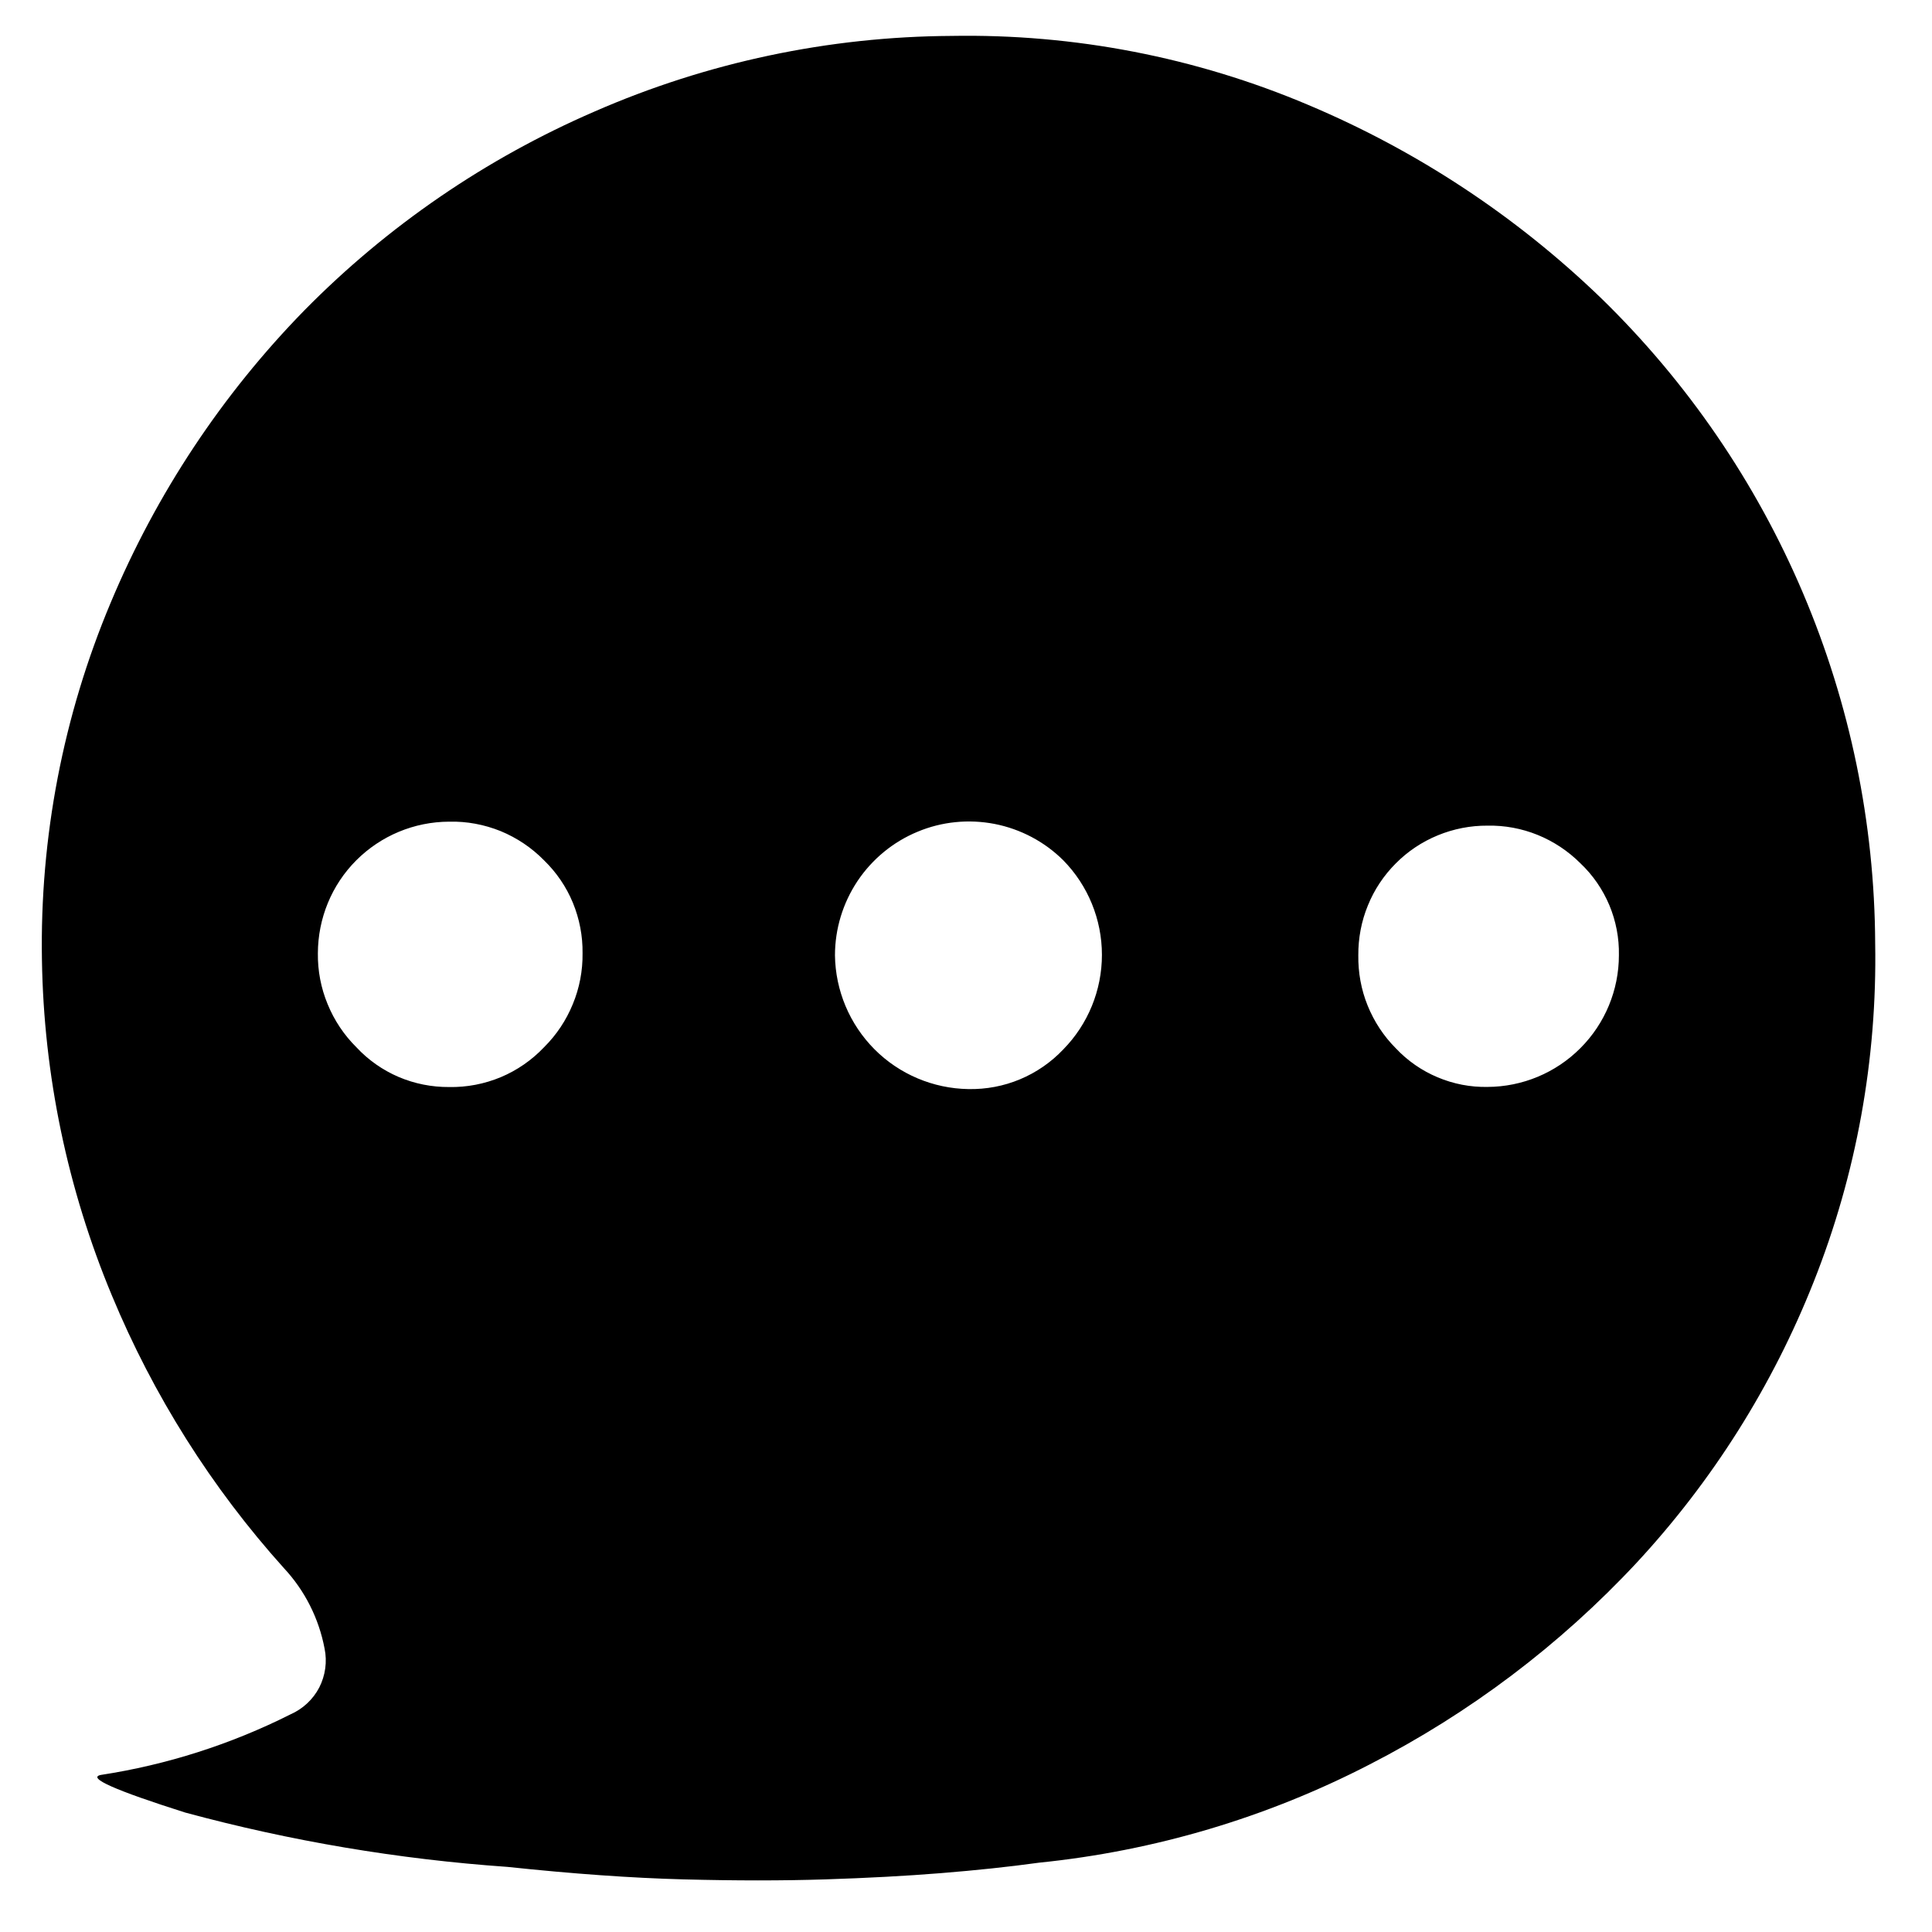 <svg width="17" height="17" viewBox="0 0 17 17" fill="none" xmlns="http://www.w3.org/2000/svg">
<path d="M8.374 0.316C9.451 0.297 10.519 0.503 11.511 0.923C12.468 1.326 13.341 1.902 14.088 2.623C14.847 3.362 15.451 4.244 15.865 5.219C16.279 6.194 16.495 7.241 16.5 8.3C16.518 9.319 16.335 10.332 15.959 11.279C15.597 12.193 15.069 13.031 14.4 13.752C13.726 14.475 12.931 15.075 12.051 15.526C11.145 15.994 10.158 16.287 9.143 16.39C8.876 16.427 8.589 16.457 8.28 16.482C7.971 16.507 7.632 16.525 7.262 16.537C6.889 16.549 6.473 16.549 6.015 16.537C5.557 16.525 5.04 16.488 4.464 16.427C3.506 16.36 2.557 16.2 1.63 15.949C1.012 15.753 0.764 15.643 0.887 15.618C1.468 15.529 2.031 15.349 2.556 15.085C2.665 15.037 2.754 14.954 2.809 14.849C2.863 14.743 2.88 14.622 2.856 14.506C2.806 14.241 2.682 13.995 2.498 13.798C1.861 13.09 1.349 12.278 0.984 11.398C0.594 10.462 0.385 9.461 0.369 8.447C0.35 7.368 0.556 6.297 0.974 5.303C1.375 4.345 1.954 3.471 2.68 2.729C3.41 1.988 4.276 1.395 5.23 0.982C6.222 0.548 7.292 0.322 8.374 0.316ZM11.952 8.406C11.95 8.557 11.977 8.708 12.034 8.848C12.091 8.989 12.175 9.117 12.282 9.224C12.385 9.334 12.511 9.421 12.649 9.479C12.789 9.538 12.938 9.567 13.089 9.564C13.396 9.563 13.69 9.44 13.906 9.223C14.123 9.006 14.245 8.712 14.245 8.405C14.248 8.254 14.219 8.104 14.161 7.965C14.102 7.825 14.016 7.7 13.906 7.596C13.799 7.489 13.671 7.404 13.531 7.347C13.391 7.29 13.24 7.262 13.089 7.265C12.939 7.264 12.791 7.293 12.652 7.35C12.513 7.407 12.387 7.491 12.282 7.597C12.176 7.703 12.092 7.829 12.036 7.968C11.979 8.106 11.951 8.256 11.952 8.406ZM7.347 8.406C7.351 8.716 7.476 9.013 7.695 9.233C7.914 9.453 8.211 9.578 8.521 9.583C8.677 9.586 8.832 9.557 8.975 9.497C9.119 9.437 9.249 9.347 9.356 9.234C9.574 9.012 9.696 8.713 9.696 8.402C9.696 8.091 9.574 7.792 9.356 7.57C9.191 7.406 8.981 7.295 8.752 7.25C8.524 7.206 8.287 7.229 8.073 7.319C7.858 7.408 7.674 7.56 7.545 7.753C7.416 7.947 7.347 8.174 7.347 8.407V8.406ZM2.797 8.388C2.795 8.541 2.824 8.694 2.883 8.836C2.941 8.978 3.027 9.107 3.136 9.215C3.24 9.327 3.367 9.416 3.507 9.476C3.648 9.536 3.799 9.566 3.952 9.565C4.108 9.568 4.263 9.538 4.407 9.478C4.55 9.418 4.68 9.328 4.787 9.215C4.896 9.107 4.982 8.978 5.04 8.836C5.099 8.694 5.128 8.541 5.126 8.388C5.128 8.236 5.099 8.085 5.041 7.944C4.983 7.803 4.896 7.676 4.787 7.57C4.678 7.459 4.548 7.372 4.405 7.313C4.261 7.255 4.107 7.226 3.952 7.23C3.645 7.231 3.352 7.353 3.135 7.57C2.918 7.787 2.798 8.081 2.797 8.388Z" fill="currentColor"/>
</svg>

